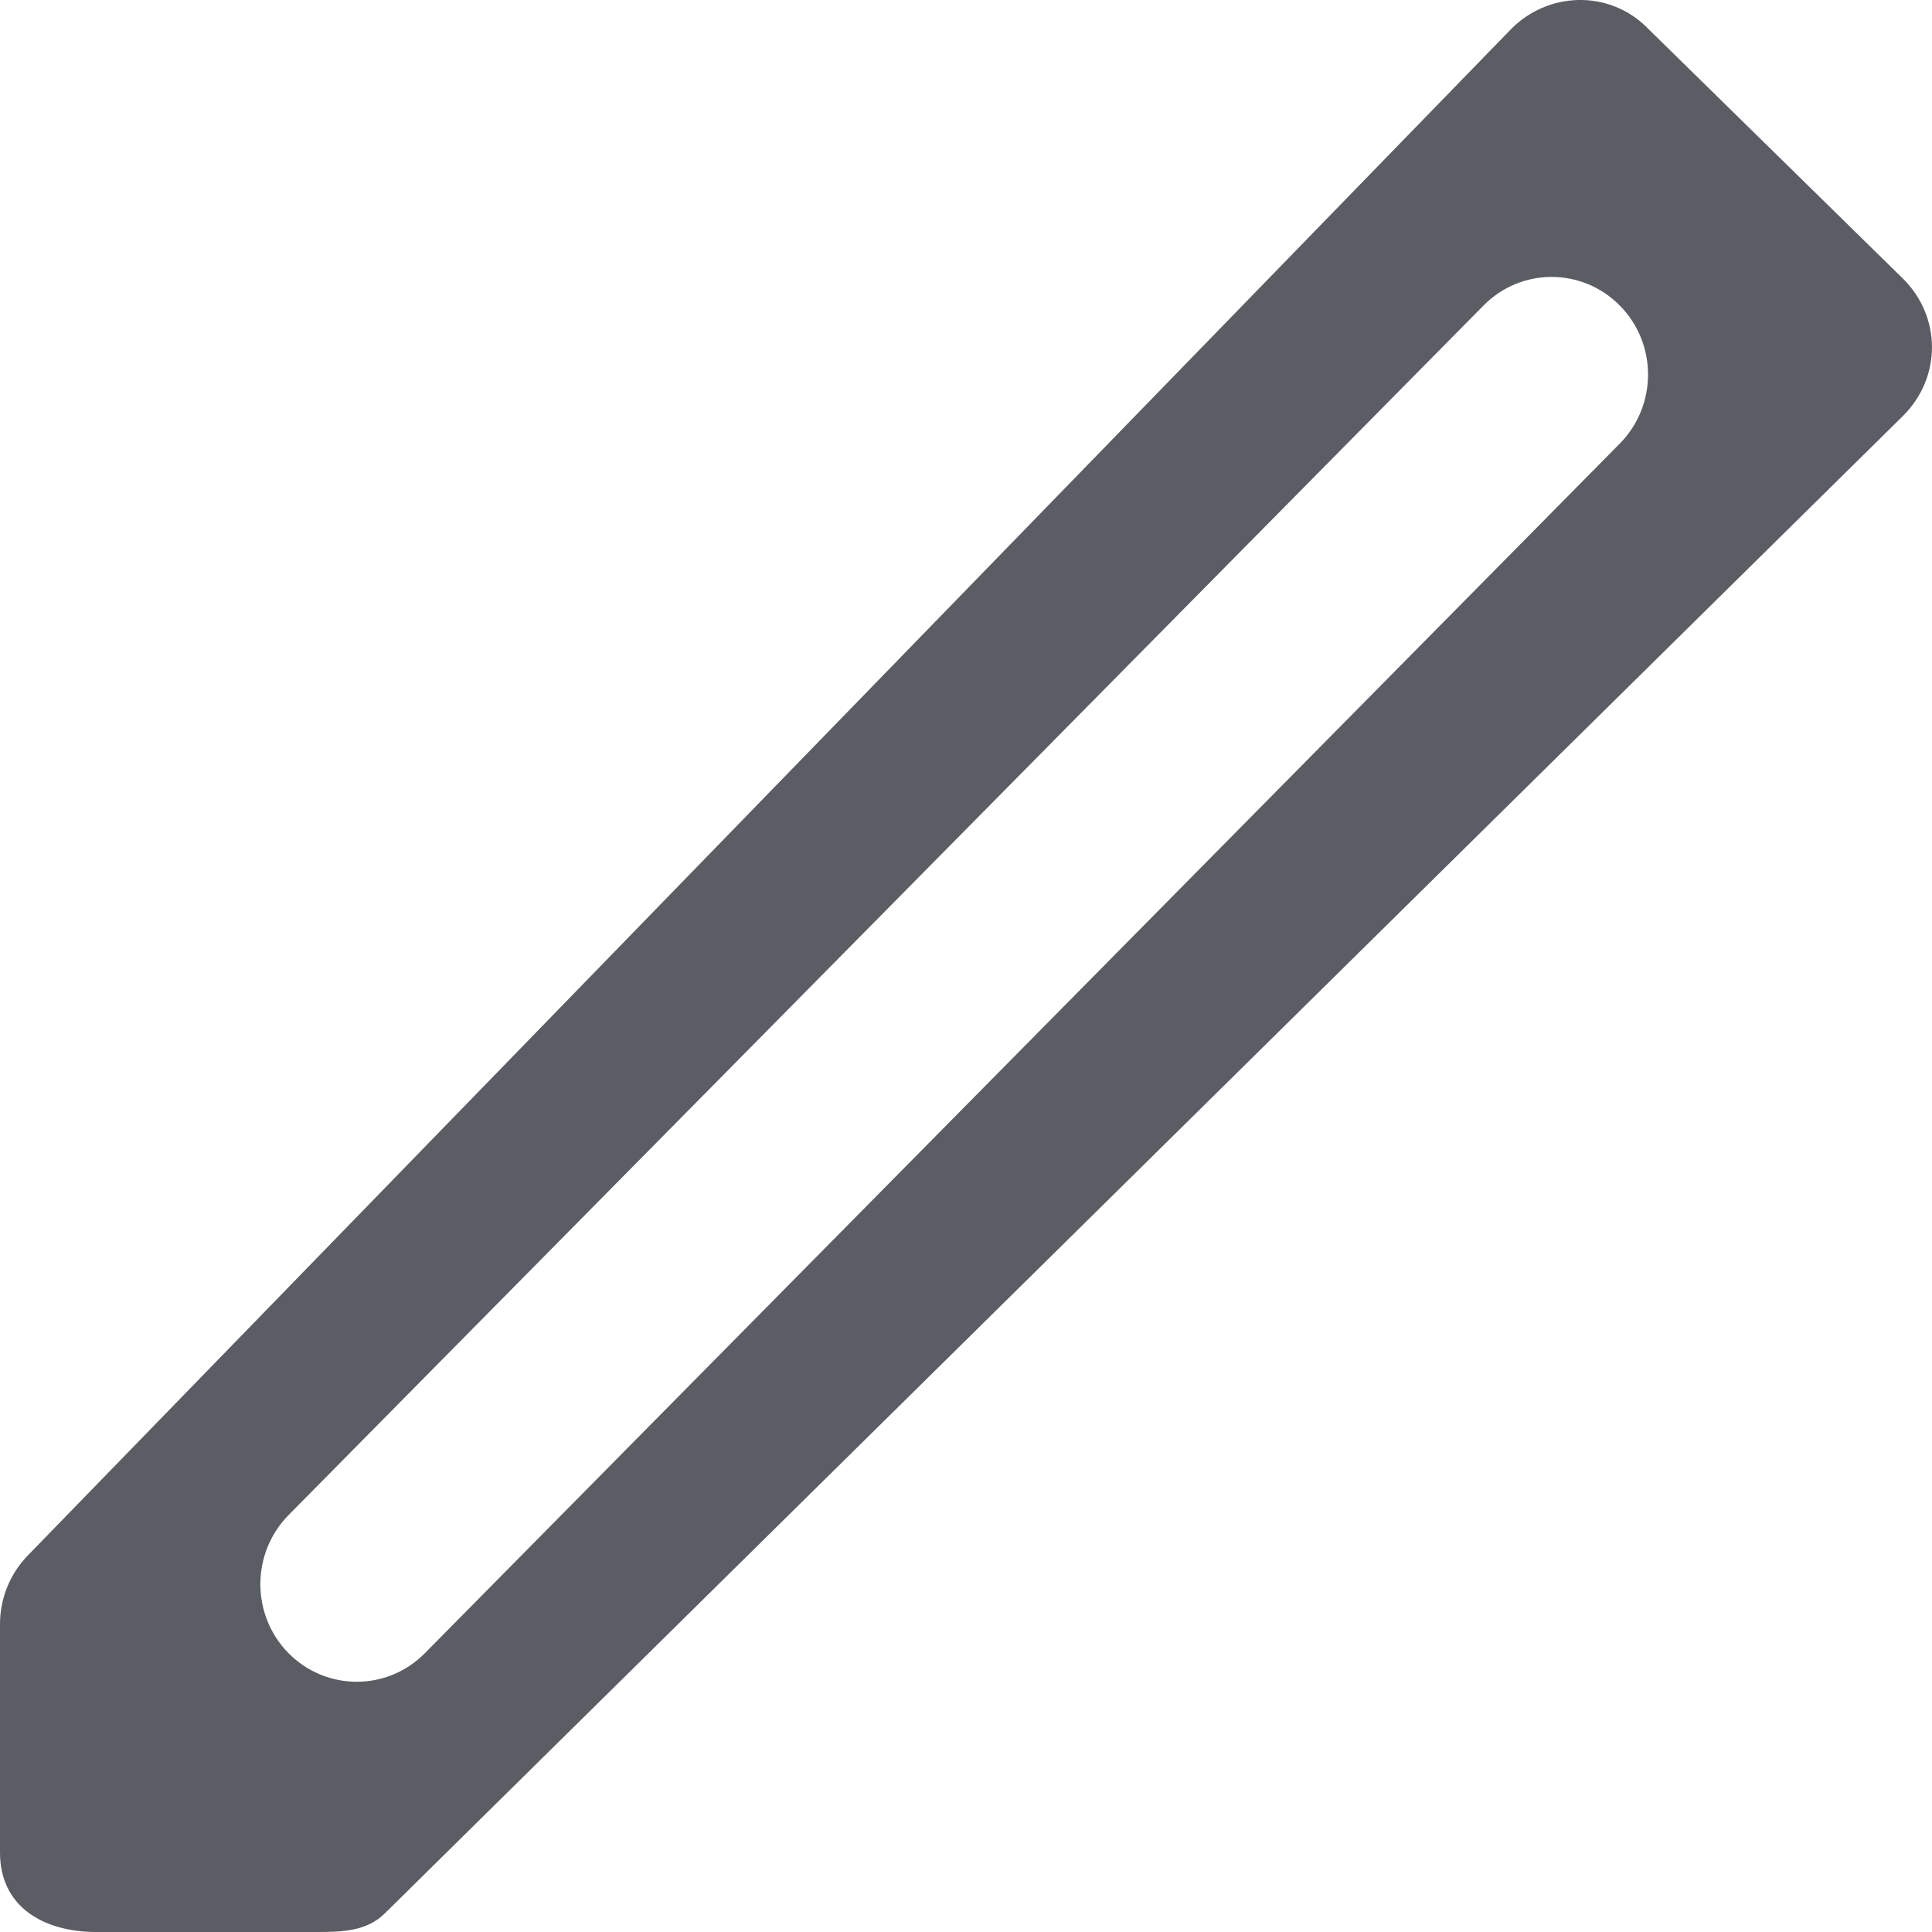 <svg viewBox="0 0 20 20" version="1.1" xmlns="http://www.w3.org/2000/svg" xmlns:xlink="http://www.w3.org/1999/xlink" fill="#000000" transform="rotate(0)"><g id="SVGRepo_bgCarrier" stroke-width="0"></g><g id="SVGRepo_tracerCarrier" stroke-linecap="round" stroke-linejoin="round"></g><g id="SVGRepo_iconCarrier"> <title>pen [#5a5d63]</title> <desc>Created with Sketch.</desc> <defs> </defs> <g id="Page-1" stroke="none" stroke-width="1" fill="none" fill-rule="evenodd"> <g id="Dribbble-Light-Preview" transform="translate(-100, -2319)" fill="#5a5d63"> <g id="icons" transform="translate(56, 160)"> <path d="M60.768,2163.592 L48.398,2176.114 C48.009,2176.508 47.377,2176.508 46.987,2176.114 C46.598,2175.719 46.598,2175.079 46.987,2174.684 L59.357,2162.163 C59.746,2161.768 60.378,2161.768 60.768,2162.163 L60.768,2162.163 C61.158,2162.557 61.158,2163.197 60.768,2163.592 M63.698,2161.883 L61.044,2159.28 C60.651,2158.893 60.021,2158.911 59.636,2159.308 L44.286,2175.104 C44.103,2175.293 44,2175.547 44,2175.813 L44,2178.178 C44,2178.736 44.446,2179 44.998,2179 L47.287,2179 C47.547,2179 47.798,2178.991 47.984,2178.807 L63.699,2163.306 C64.1,2162.909 64.1,2162.279 63.698,2161.883" id="pen-[#5a5d63]"> </path> </g> </g> </g> </g></svg>